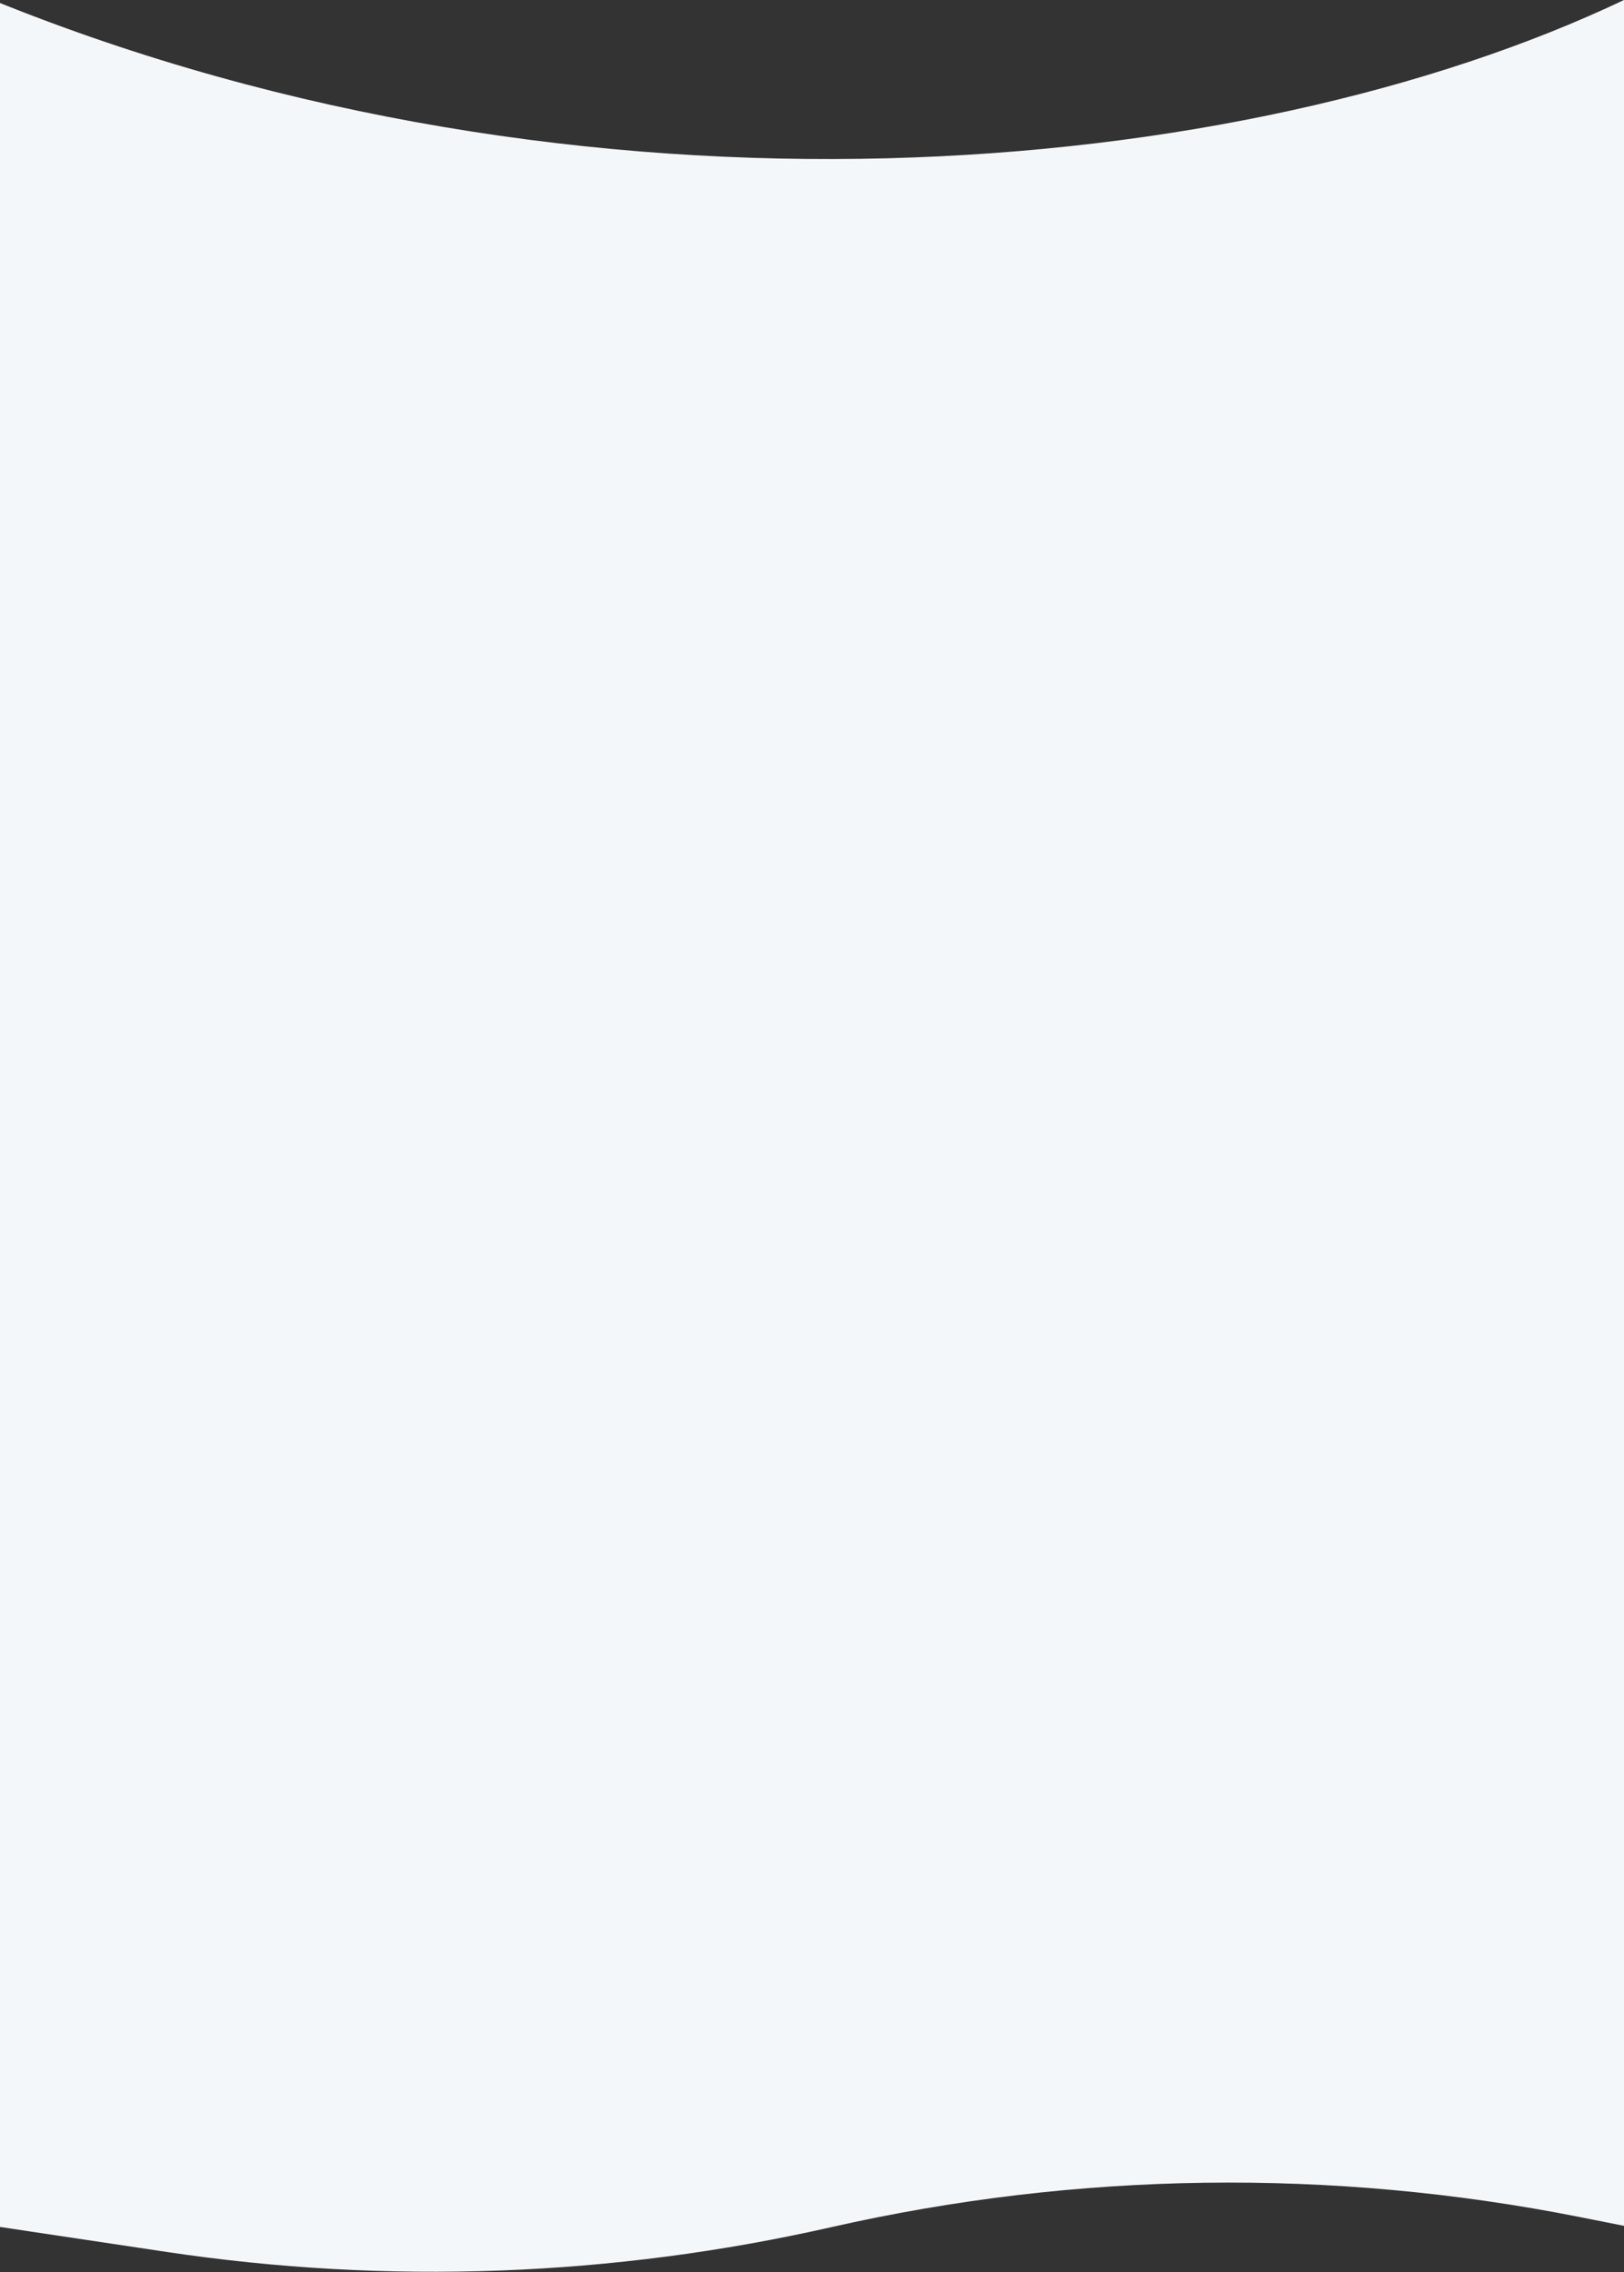 <svg width="1512" height="2115" viewBox="0 0 1512 2115" fill="none" xmlns="http://www.w3.org/2000/svg">
<rect x="0" y="0" width="1512" height="2115" fill="#333333" stroke="none"/>
<path d="M-7 0C544.266 223.727 1155.89 169.224 1512 0V2072L1470.18 2063.71C1239.96 2018.08 1002.73 2021.33 773.855 2073.26C570.734 2119.35 360.799 2127.15 154.818 2096.26L-7 2072V0Z" fill="#F3F7F9"/>
</svg>
